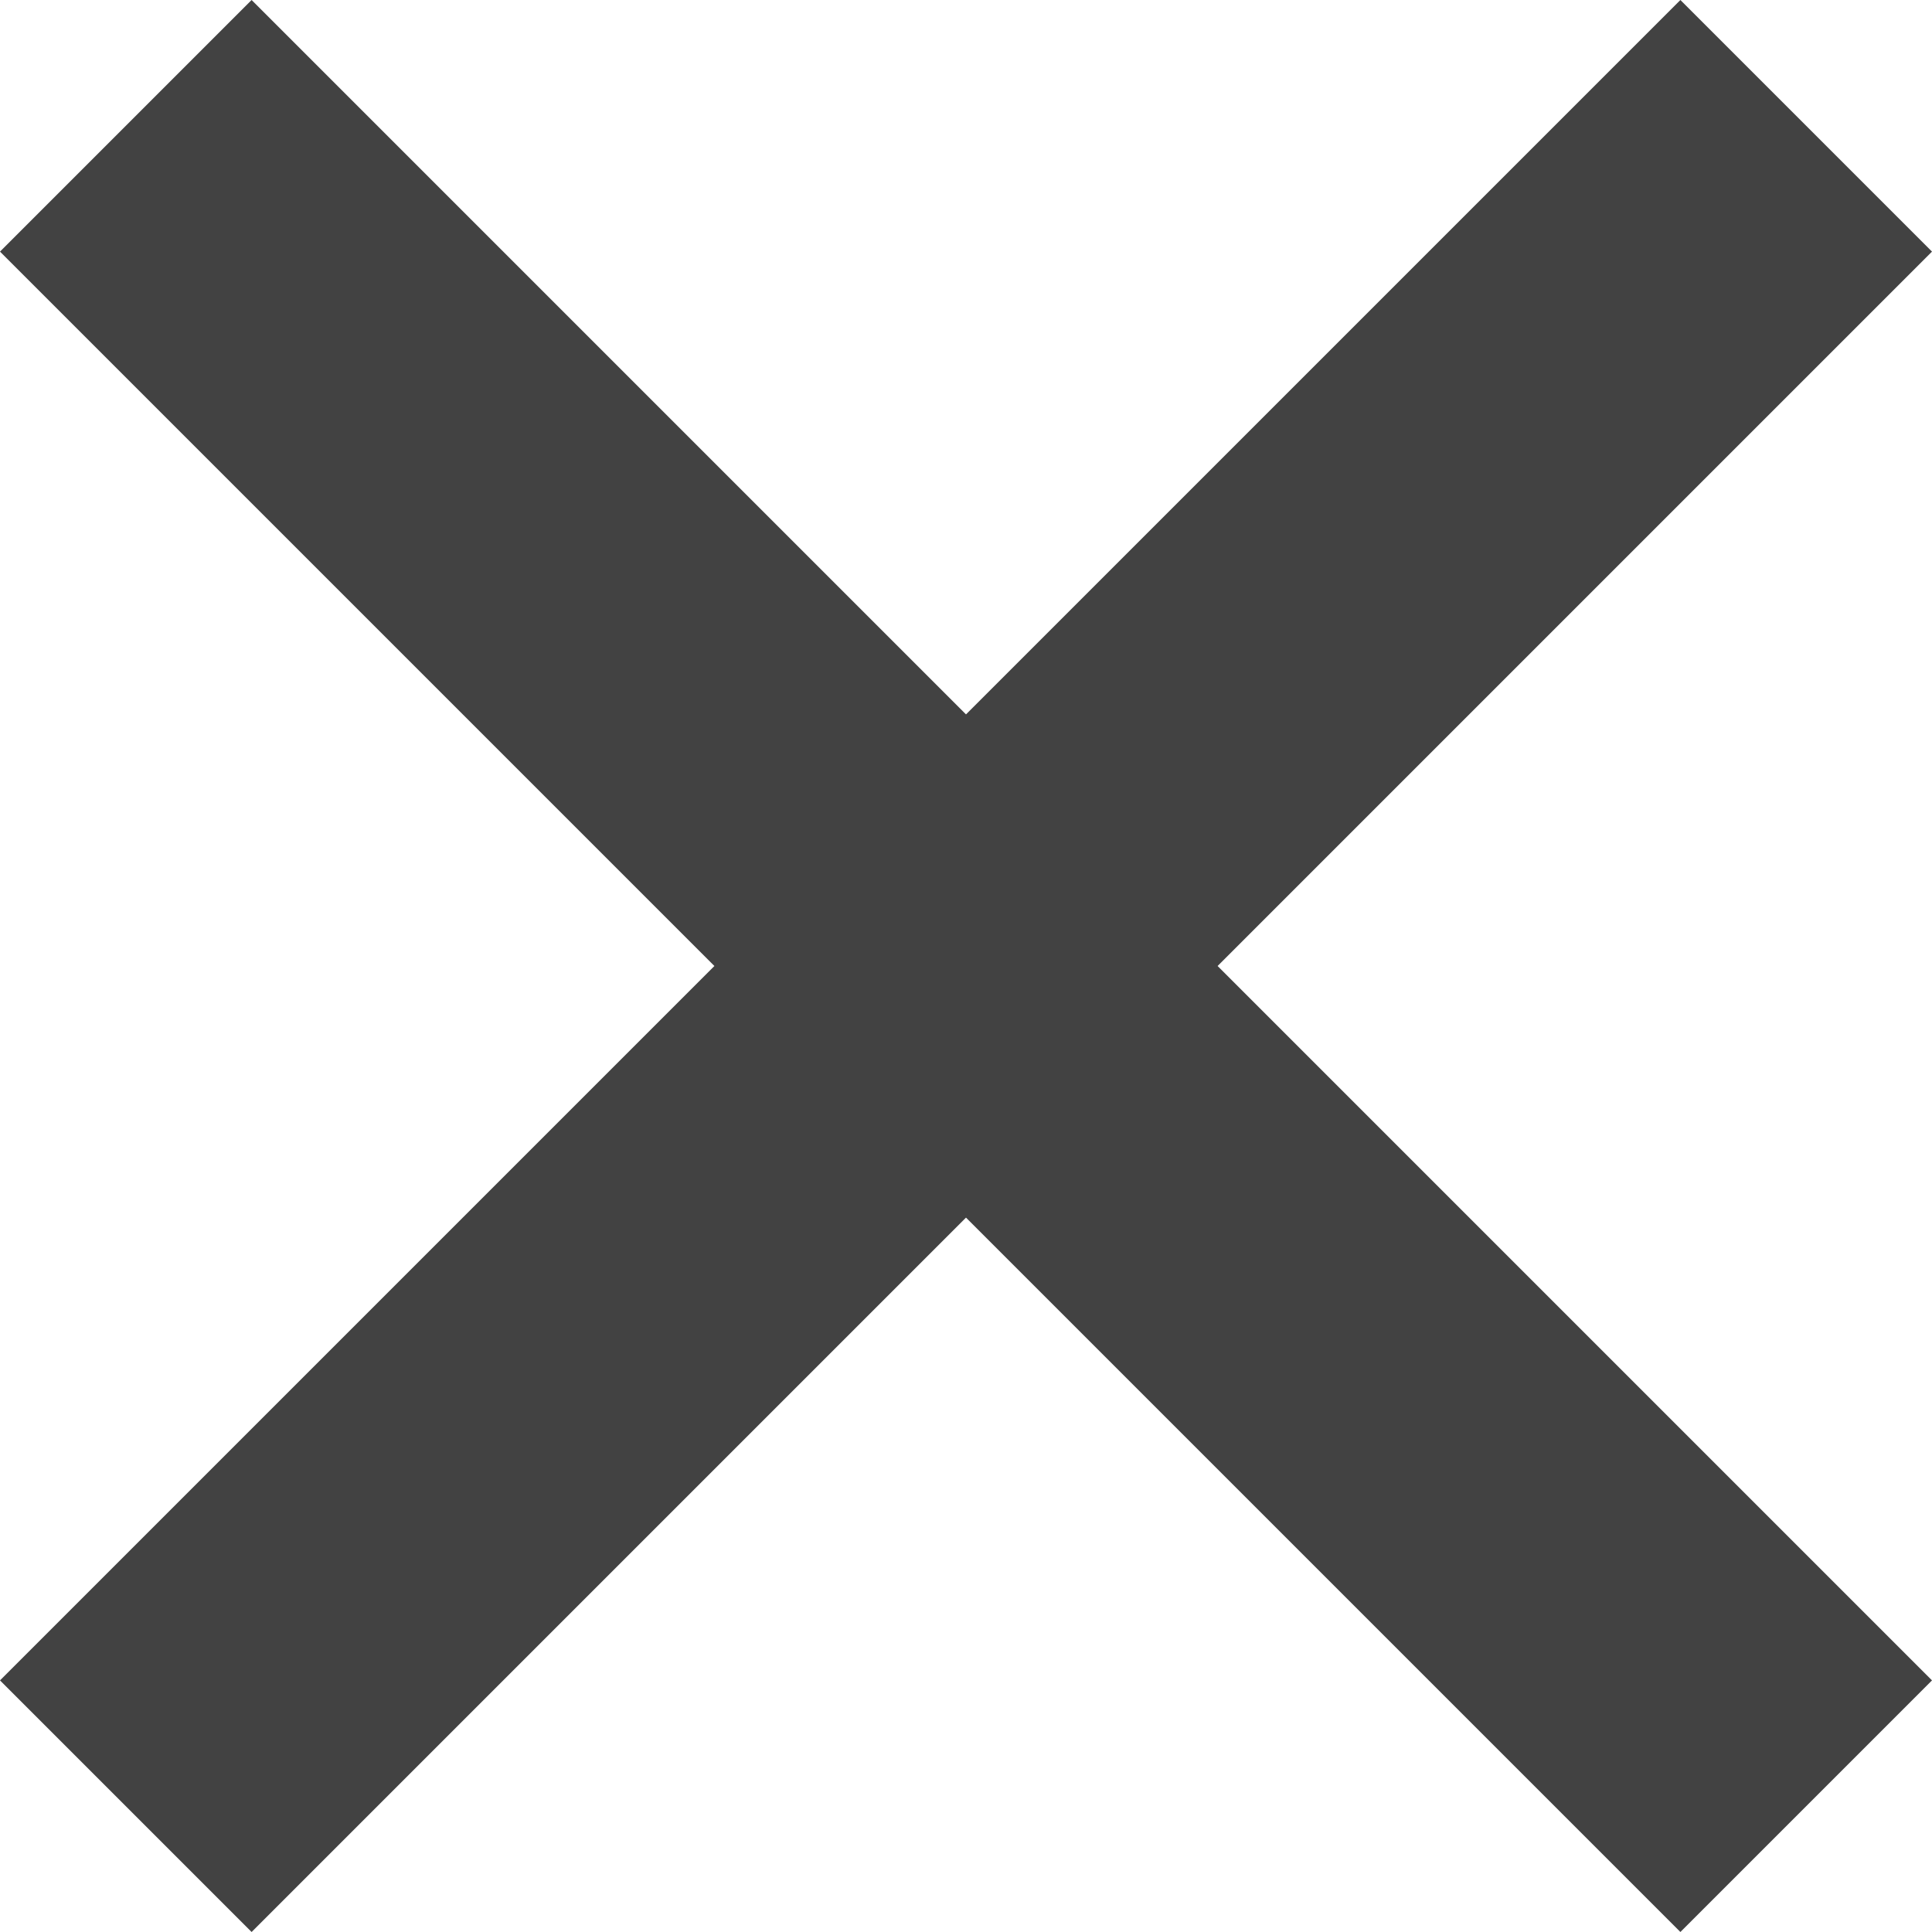 <svg width="17" height="17" viewBox="0 0 17 17" fill="none" xmlns="http://www.w3.org/2000/svg">
<path fill-rule="evenodd" clip-rule="evenodd" d="M2.95639e-05 14.786L6.286 8.5L0 2.214L2.214 -3.05176e-05L8.5 6.286L14.786 6.10948e-05L17 2.214L10.714 8.5L17 14.786L14.786 17L8.5 10.714L2.214 17L2.95639e-05 14.786Z" fill="#424242"/>
</svg>
